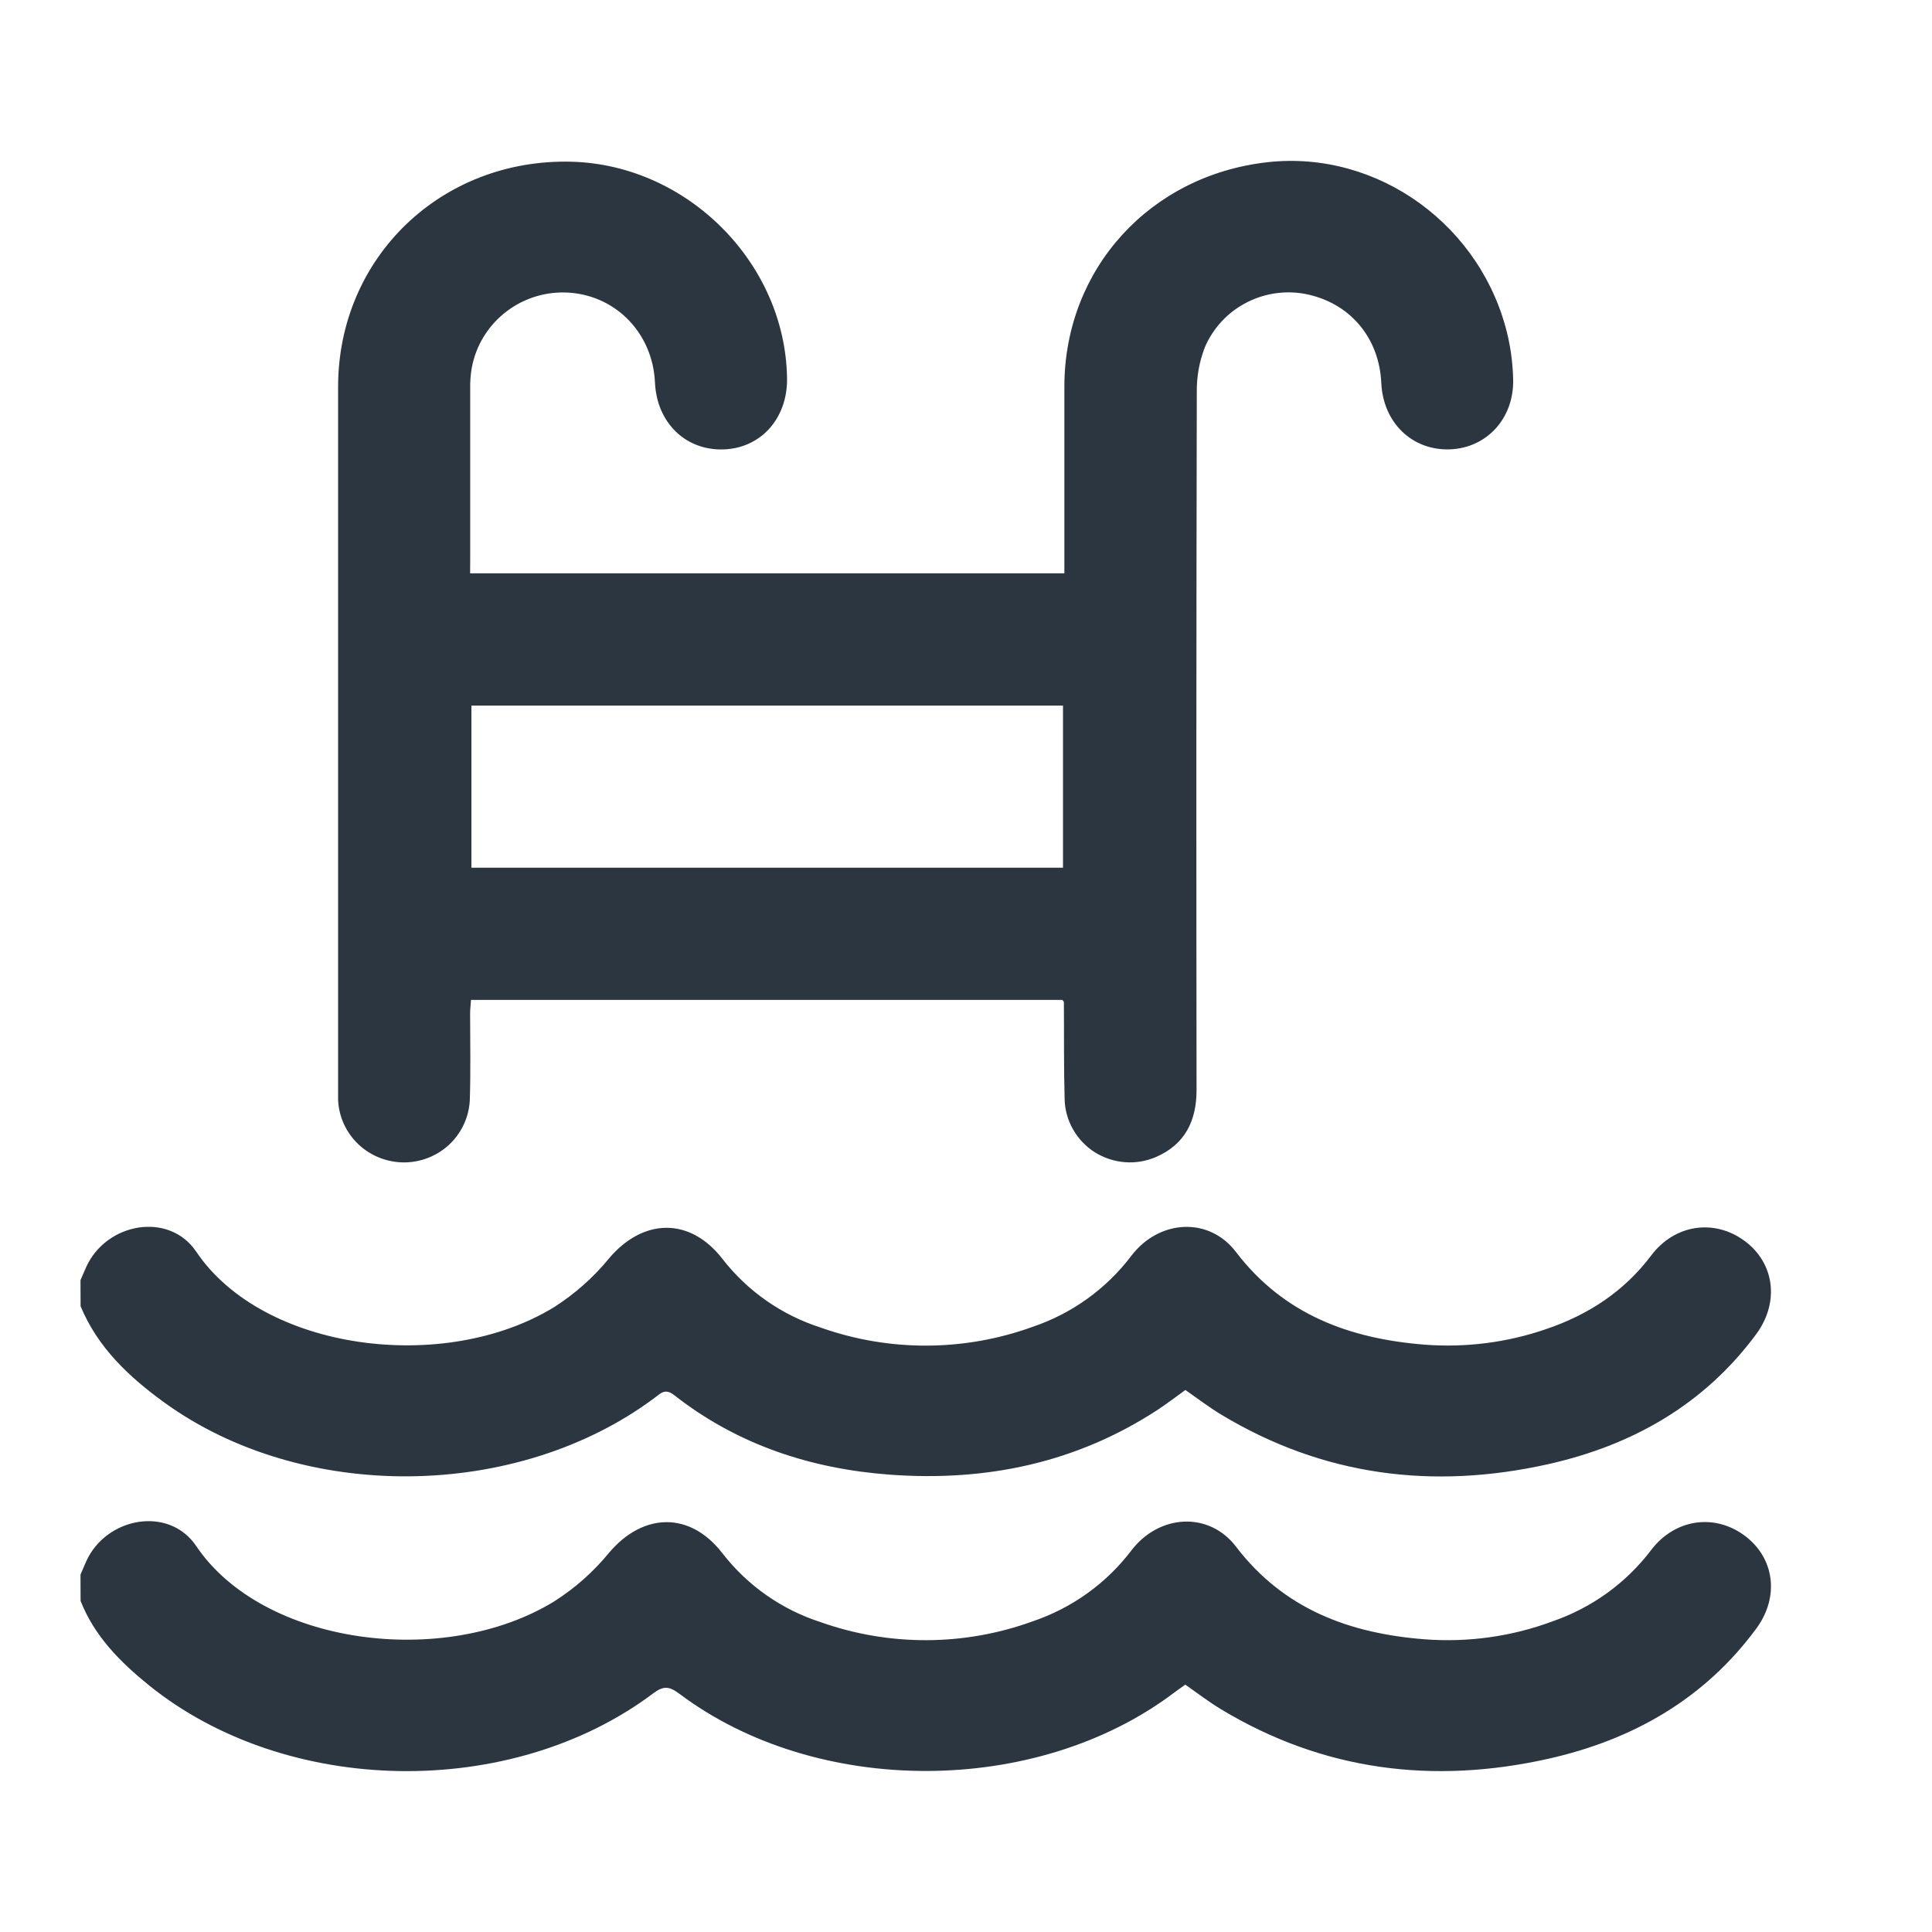<svg width="24" height="24" viewBox="0 0 24 24" fill="none" xmlns="http://www.w3.org/2000/svg">
<g clip-path="url(#clip0_2020_4299)">
<path d="M1 15.903C1.024 15.848 1.047 15.791 1.072 15.737C1.324 15.186 2.101 15.05 2.437 15.548C3.267 16.781 5.518 17.074 6.883 16.238C7.141 16.073 7.371 15.87 7.564 15.634C7.99 15.129 8.575 15.118 8.978 15.643C9.289 16.042 9.714 16.338 10.199 16.493C11.05 16.794 11.98 16.79 12.829 16.482C13.317 16.317 13.743 16.01 14.053 15.601C14.399 15.147 15.019 15.112 15.354 15.553C15.947 16.33 16.765 16.63 17.698 16.704C18.21 16.743 18.726 16.677 19.211 16.509C19.734 16.331 20.175 16.042 20.511 15.597C20.802 15.209 21.294 15.138 21.669 15.413C22.044 15.687 22.107 16.173 21.821 16.567C21.174 17.445 20.283 17.953 19.23 18.189C17.799 18.508 16.436 18.336 15.169 17.572C15.018 17.481 14.878 17.373 14.725 17.267C14.608 17.351 14.497 17.437 14.378 17.515C13.368 18.174 12.25 18.406 11.059 18.319C10.073 18.247 9.16 17.947 8.374 17.33C8.261 17.241 8.206 17.31 8.131 17.365C6.421 18.641 3.762 18.668 2.042 17.423C1.604 17.106 1.213 16.739 1.001 16.226L1 15.903Z" fill="#2B3641"/>
<path d="M1 19.56C1.024 19.506 1.047 19.451 1.072 19.393C1.324 18.843 2.101 18.706 2.437 19.205C3.266 20.436 5.514 20.732 6.883 19.894C7.141 19.73 7.371 19.527 7.564 19.291C7.99 18.786 8.575 18.774 8.977 19.299C9.288 19.699 9.714 19.997 10.198 20.152C11.049 20.453 11.98 20.449 12.828 20.141C13.316 19.976 13.743 19.67 14.053 19.262C14.399 18.808 15.018 18.773 15.354 19.213C15.947 19.99 16.764 20.291 17.697 20.364C18.237 20.405 18.779 20.33 19.286 20.141C19.773 19.973 20.199 19.666 20.509 19.258C20.802 18.87 21.292 18.798 21.667 19.072C22.043 19.347 22.109 19.832 21.82 20.227C21.174 21.105 20.283 21.613 19.23 21.849C17.799 22.168 16.435 21.997 15.168 21.233C15.017 21.142 14.877 21.034 14.724 20.927C14.674 20.963 14.625 20.997 14.577 21.033C12.871 22.317 10.147 22.324 8.44 21.041C8.315 20.947 8.243 20.939 8.115 21.035C6.352 22.361 3.563 22.318 1.85 20.935C1.495 20.648 1.173 20.325 1.001 19.887L1 19.56Z" fill="#2B3641"/>
<path d="M5.84 7.122H13.222V6.905C13.222 6.199 13.222 5.496 13.222 4.792C13.228 3.34 14.283 2.179 15.745 2.015C17.119 1.862 18.422 2.806 18.734 4.189C18.772 4.362 18.793 4.537 18.797 4.714C18.808 5.198 18.468 5.565 18.012 5.582C17.542 5.599 17.182 5.251 17.159 4.758C17.133 4.186 16.759 3.752 16.202 3.649C15.95 3.605 15.691 3.647 15.467 3.768C15.243 3.888 15.067 4.081 14.967 4.314C14.899 4.49 14.865 4.678 14.867 4.866C14.861 7.758 14.86 10.65 14.864 13.541C14.864 13.921 14.722 14.215 14.362 14.372C14.239 14.425 14.105 14.448 13.972 14.437C13.838 14.426 13.71 14.383 13.597 14.312C13.485 14.24 13.392 14.141 13.327 14.025C13.262 13.909 13.227 13.779 13.225 13.647C13.214 13.247 13.219 12.848 13.216 12.448C13.216 12.443 13.209 12.438 13.197 12.421H5.851C5.848 12.476 5.84 12.53 5.84 12.59C5.84 12.949 5.848 13.308 5.836 13.667C5.826 13.875 5.735 14.072 5.583 14.216C5.43 14.36 5.227 14.44 5.017 14.44C4.806 14.439 4.603 14.358 4.451 14.214C4.299 14.069 4.209 13.872 4.2 13.664C4.2 13.623 4.2 13.582 4.2 13.541C4.2 10.63 4.2 7.718 4.2 4.806C4.2 3.198 5.484 1.966 7.101 2.009C8.543 2.048 9.759 3.272 9.777 4.703C9.783 5.2 9.448 5.572 8.98 5.583C8.512 5.594 8.158 5.248 8.136 4.749C8.109 4.152 7.667 3.685 7.089 3.637C6.803 3.613 6.519 3.696 6.292 3.869C6.065 4.042 5.911 4.292 5.86 4.572C5.845 4.659 5.839 4.747 5.841 4.835C5.841 5.532 5.841 6.23 5.841 6.927L5.84 7.122ZM13.205 10.779V8.765H5.856V10.779H13.205Z" fill="#2B3641"/>
</g>
<defs>
<clipPath id="clip0_2020_4299">
<rect width="21" height="20" fill="white" transform="translate(1 2)"/>
</clipPath>
</defs>
</svg>
